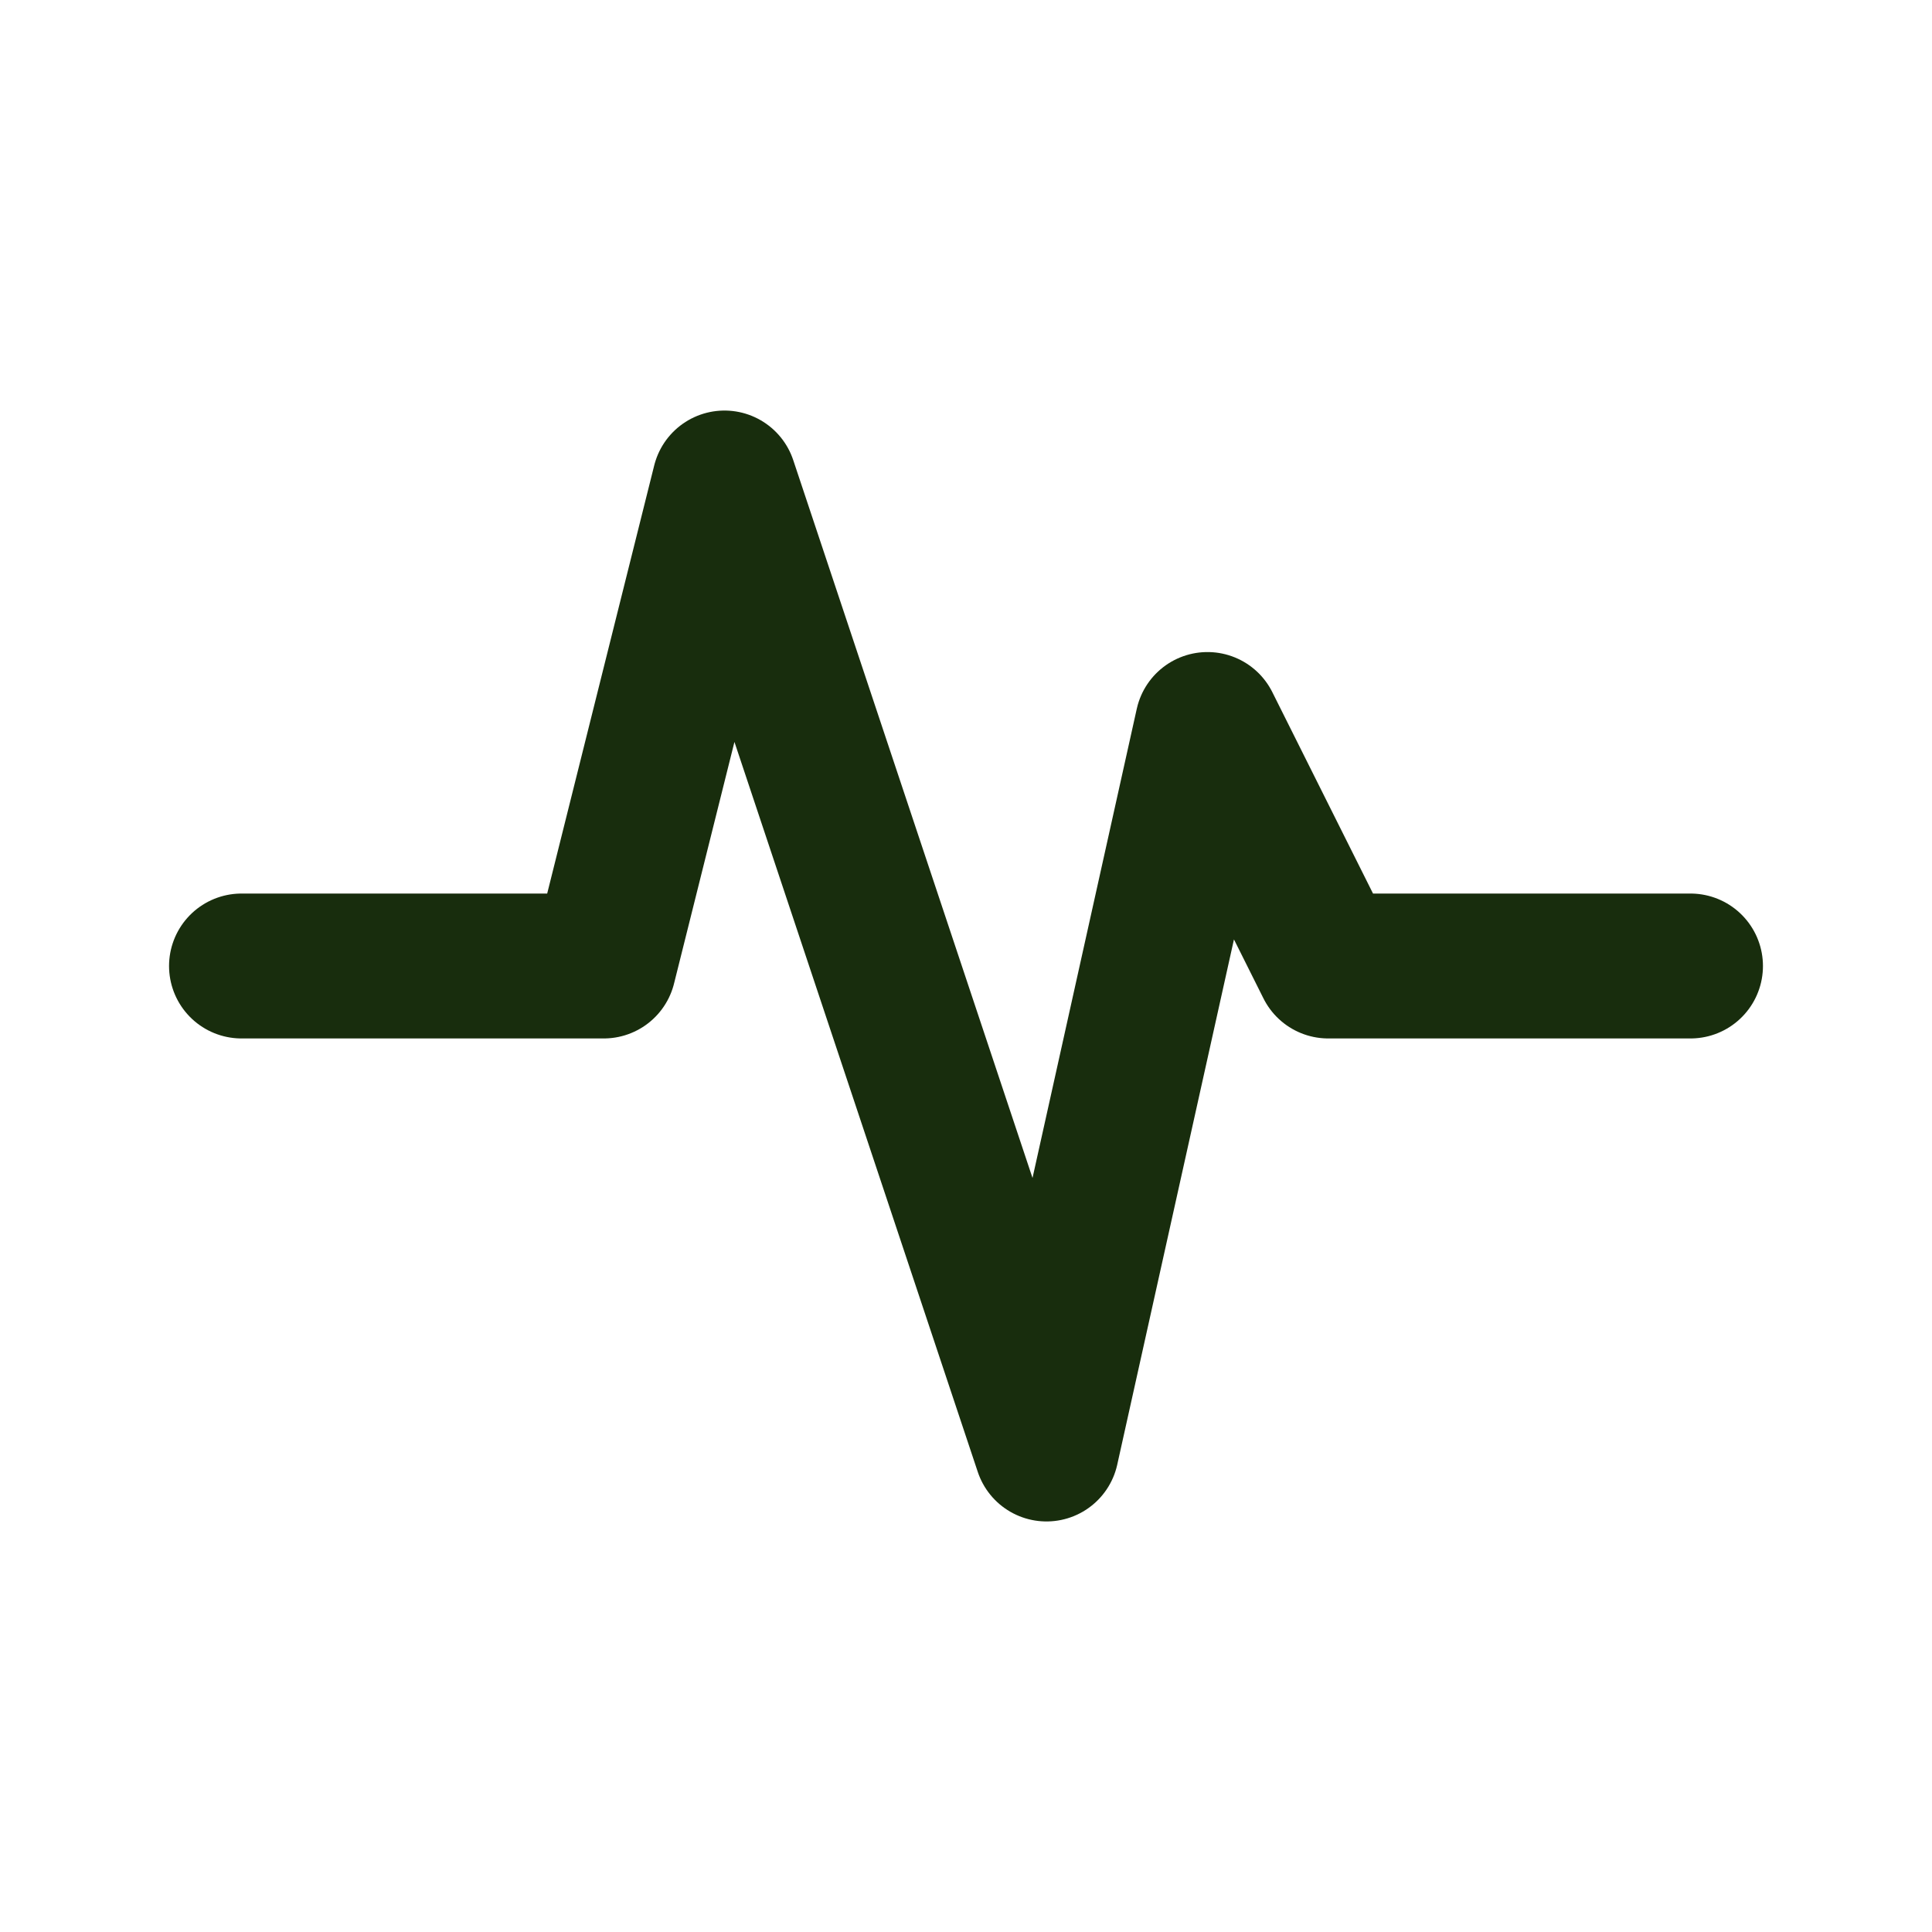 <svg xmlns="http://www.w3.org/2000/svg" class="icon icon-tabler icon-tabler-activity-heartbeat" width="18" height="18" viewBox="0 0 24 24" stroke-width="1.8" stroke="#182D0D" fill="none" stroke-linecap="round" stroke-linejoin="round">
   <path stroke="none" d="M0 0h24v24H0z" fill="none"></path>
   <path d="M3 12h4.5l1.5 -6l4 12l2 -9l1.5 3h4.5"></path>
</svg>